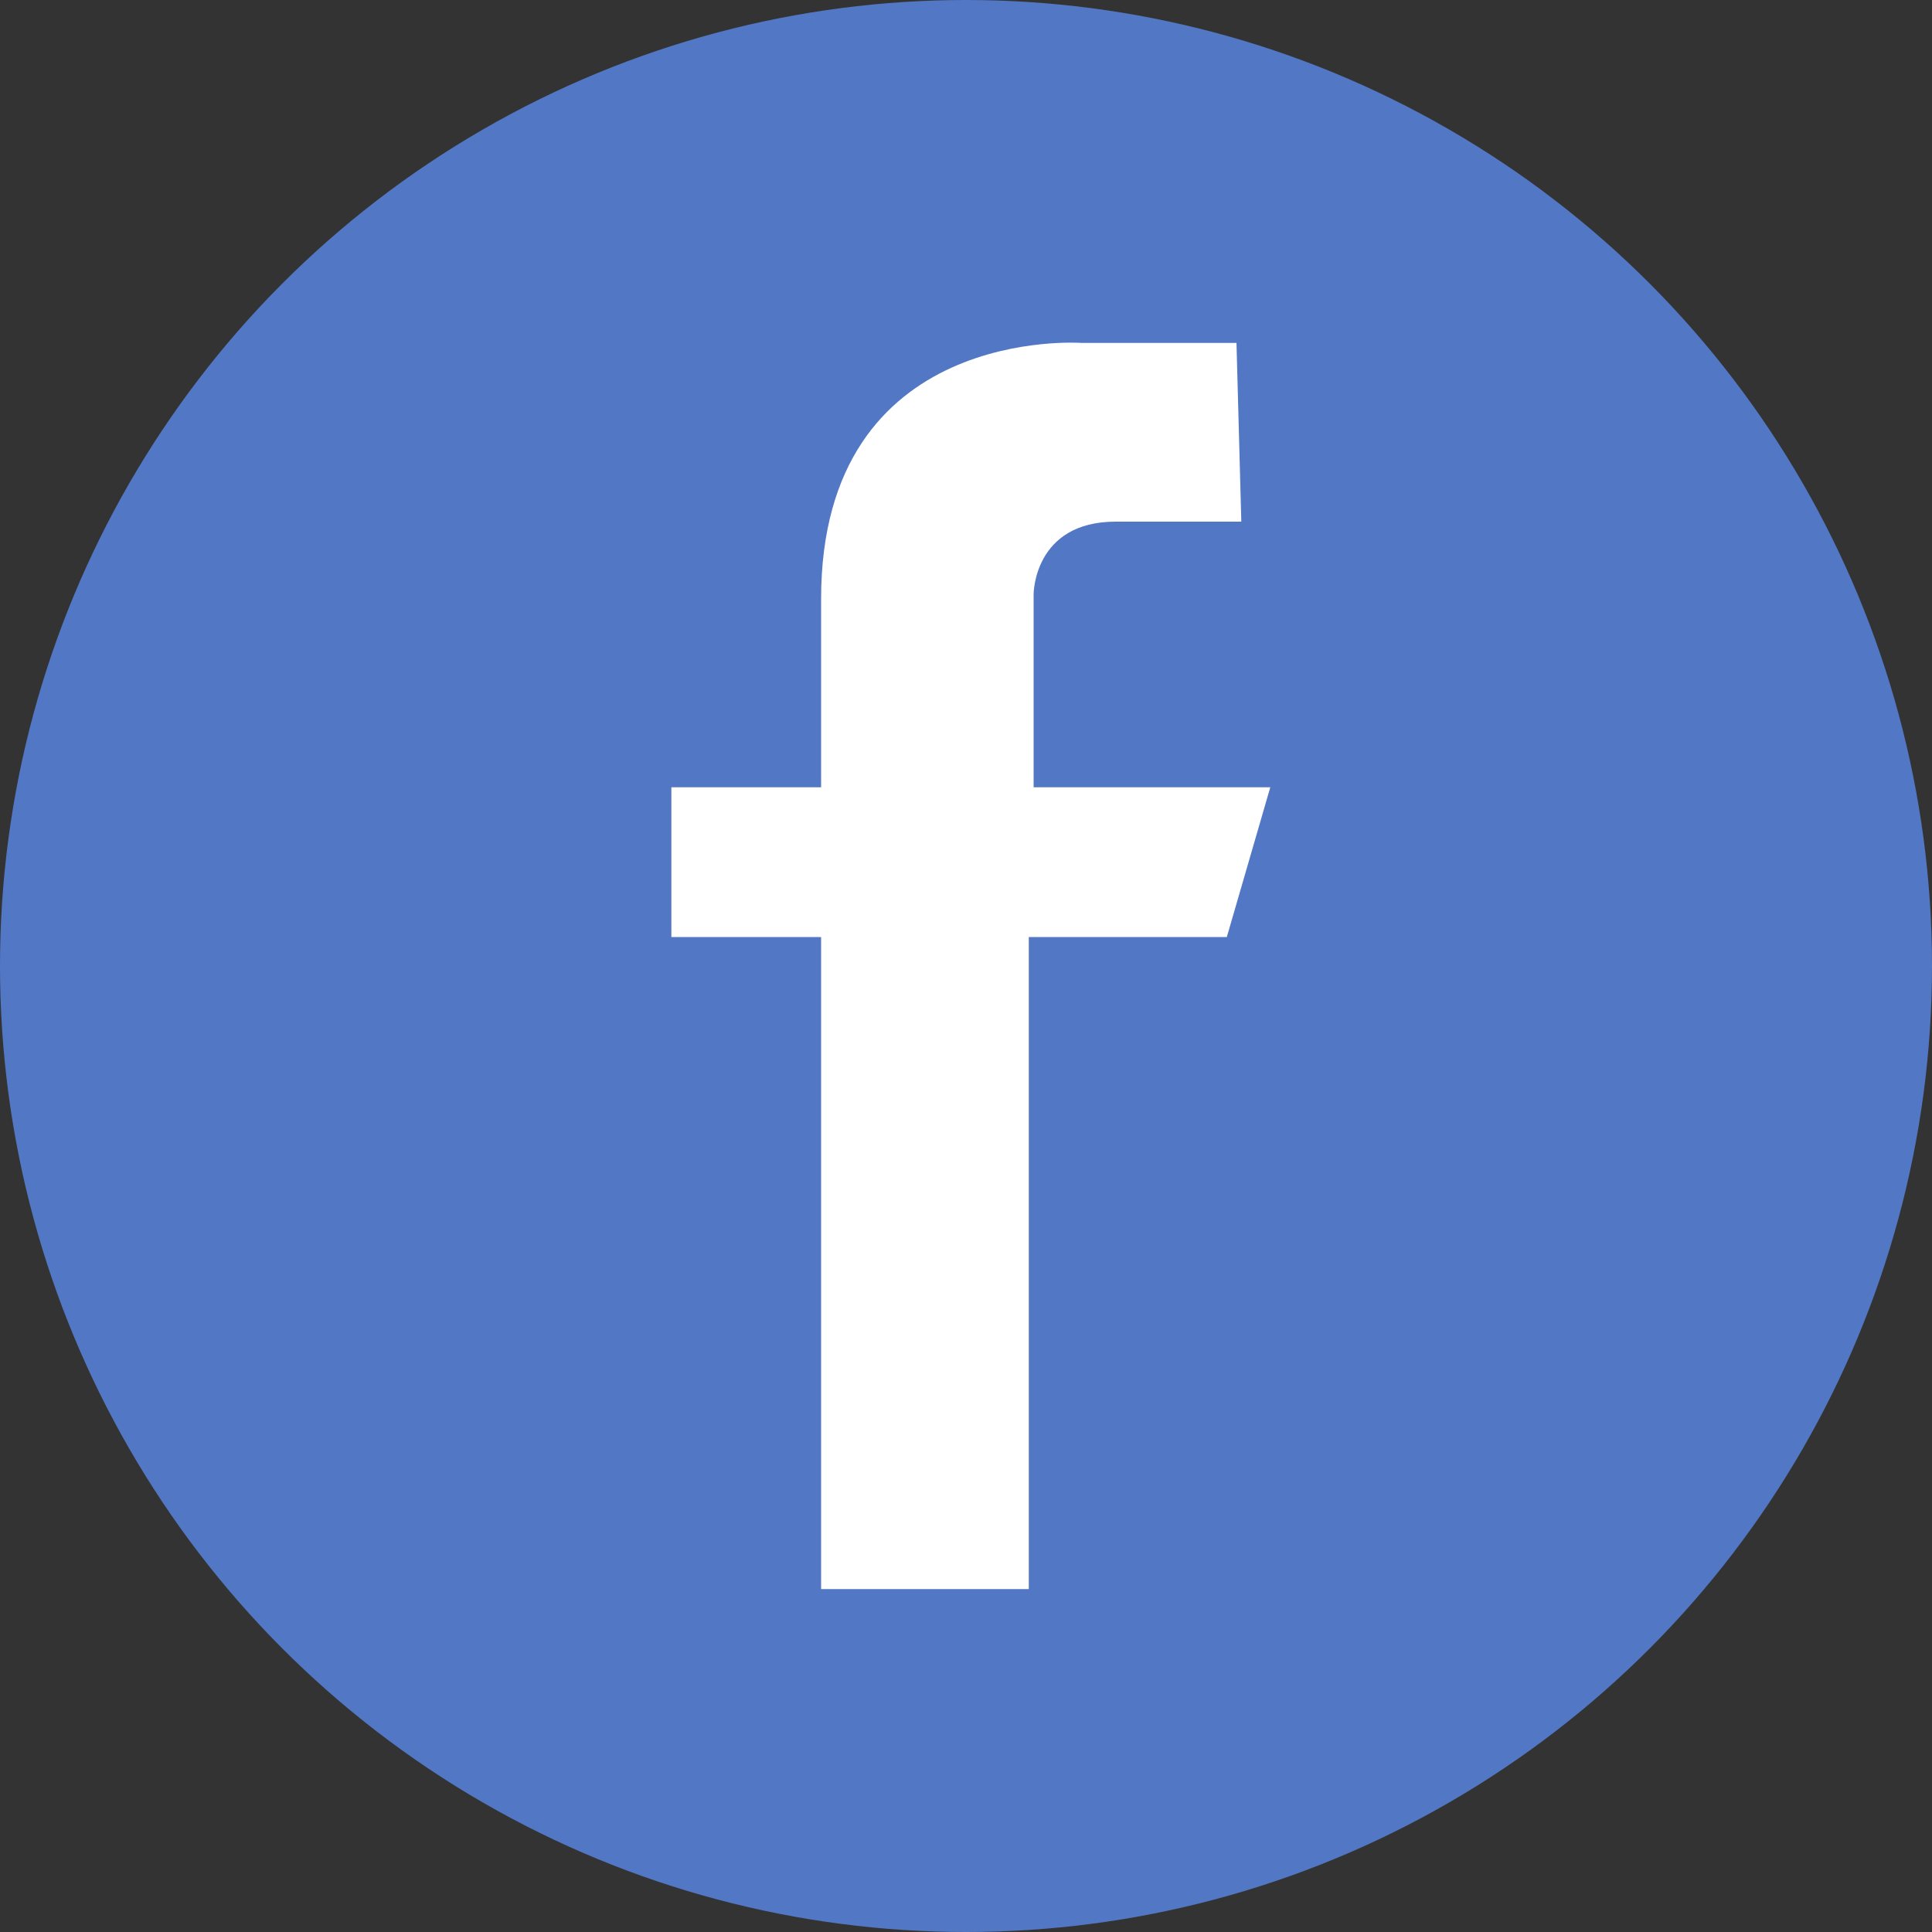 <?xml version="1.0" encoding="utf-8"?>
<!-- Generator: Adobe Illustrator 16.0.0, SVG Export Plug-In . SVG Version: 6.00 Build 0)  -->
<!DOCTYPE svg PUBLIC "-//W3C//DTD SVG 1.1//EN" "http://www.w3.org/Graphics/SVG/1.1/DTD/svg11.dtd">
<svg version="1.1" id="Layer_1" xmlns="http://www.w3.org/2000/svg" xmlns:xlink="http://www.w3.org/1999/xlink" x="0px" y="0px"
	 width="40px" height="40px" viewBox="0 0 40 40" style="enable-background:new 0 0 40 40;" xml:space="preserve">
<rect x="0" y="0" width="40" height="40" fill="#333333" stroke="none"/>
<style type="text/css">
<![CDATA[
	.st0{fill:#5277C5;}
	.st1{fill:#FFFFFF;}
]]>
</style>
<g id="_x31_">
	<circle class="st0" cx="20" cy="20" r="20"/>
	<path class="st1" d="M25.6,7.1h-3.2c0,0-5.4-0.4-5.4,5.3c0,1.2,0,3.9,0,3.9h-3.1v3.1H17v13.5h4.3V19.4h4.1l0.9-3.1h-4.9v-4
		c0,0,0-1.5,1.7-1.5h2.6L25.6,7.1L25.6,7.1z"/>
</g>
</svg>
